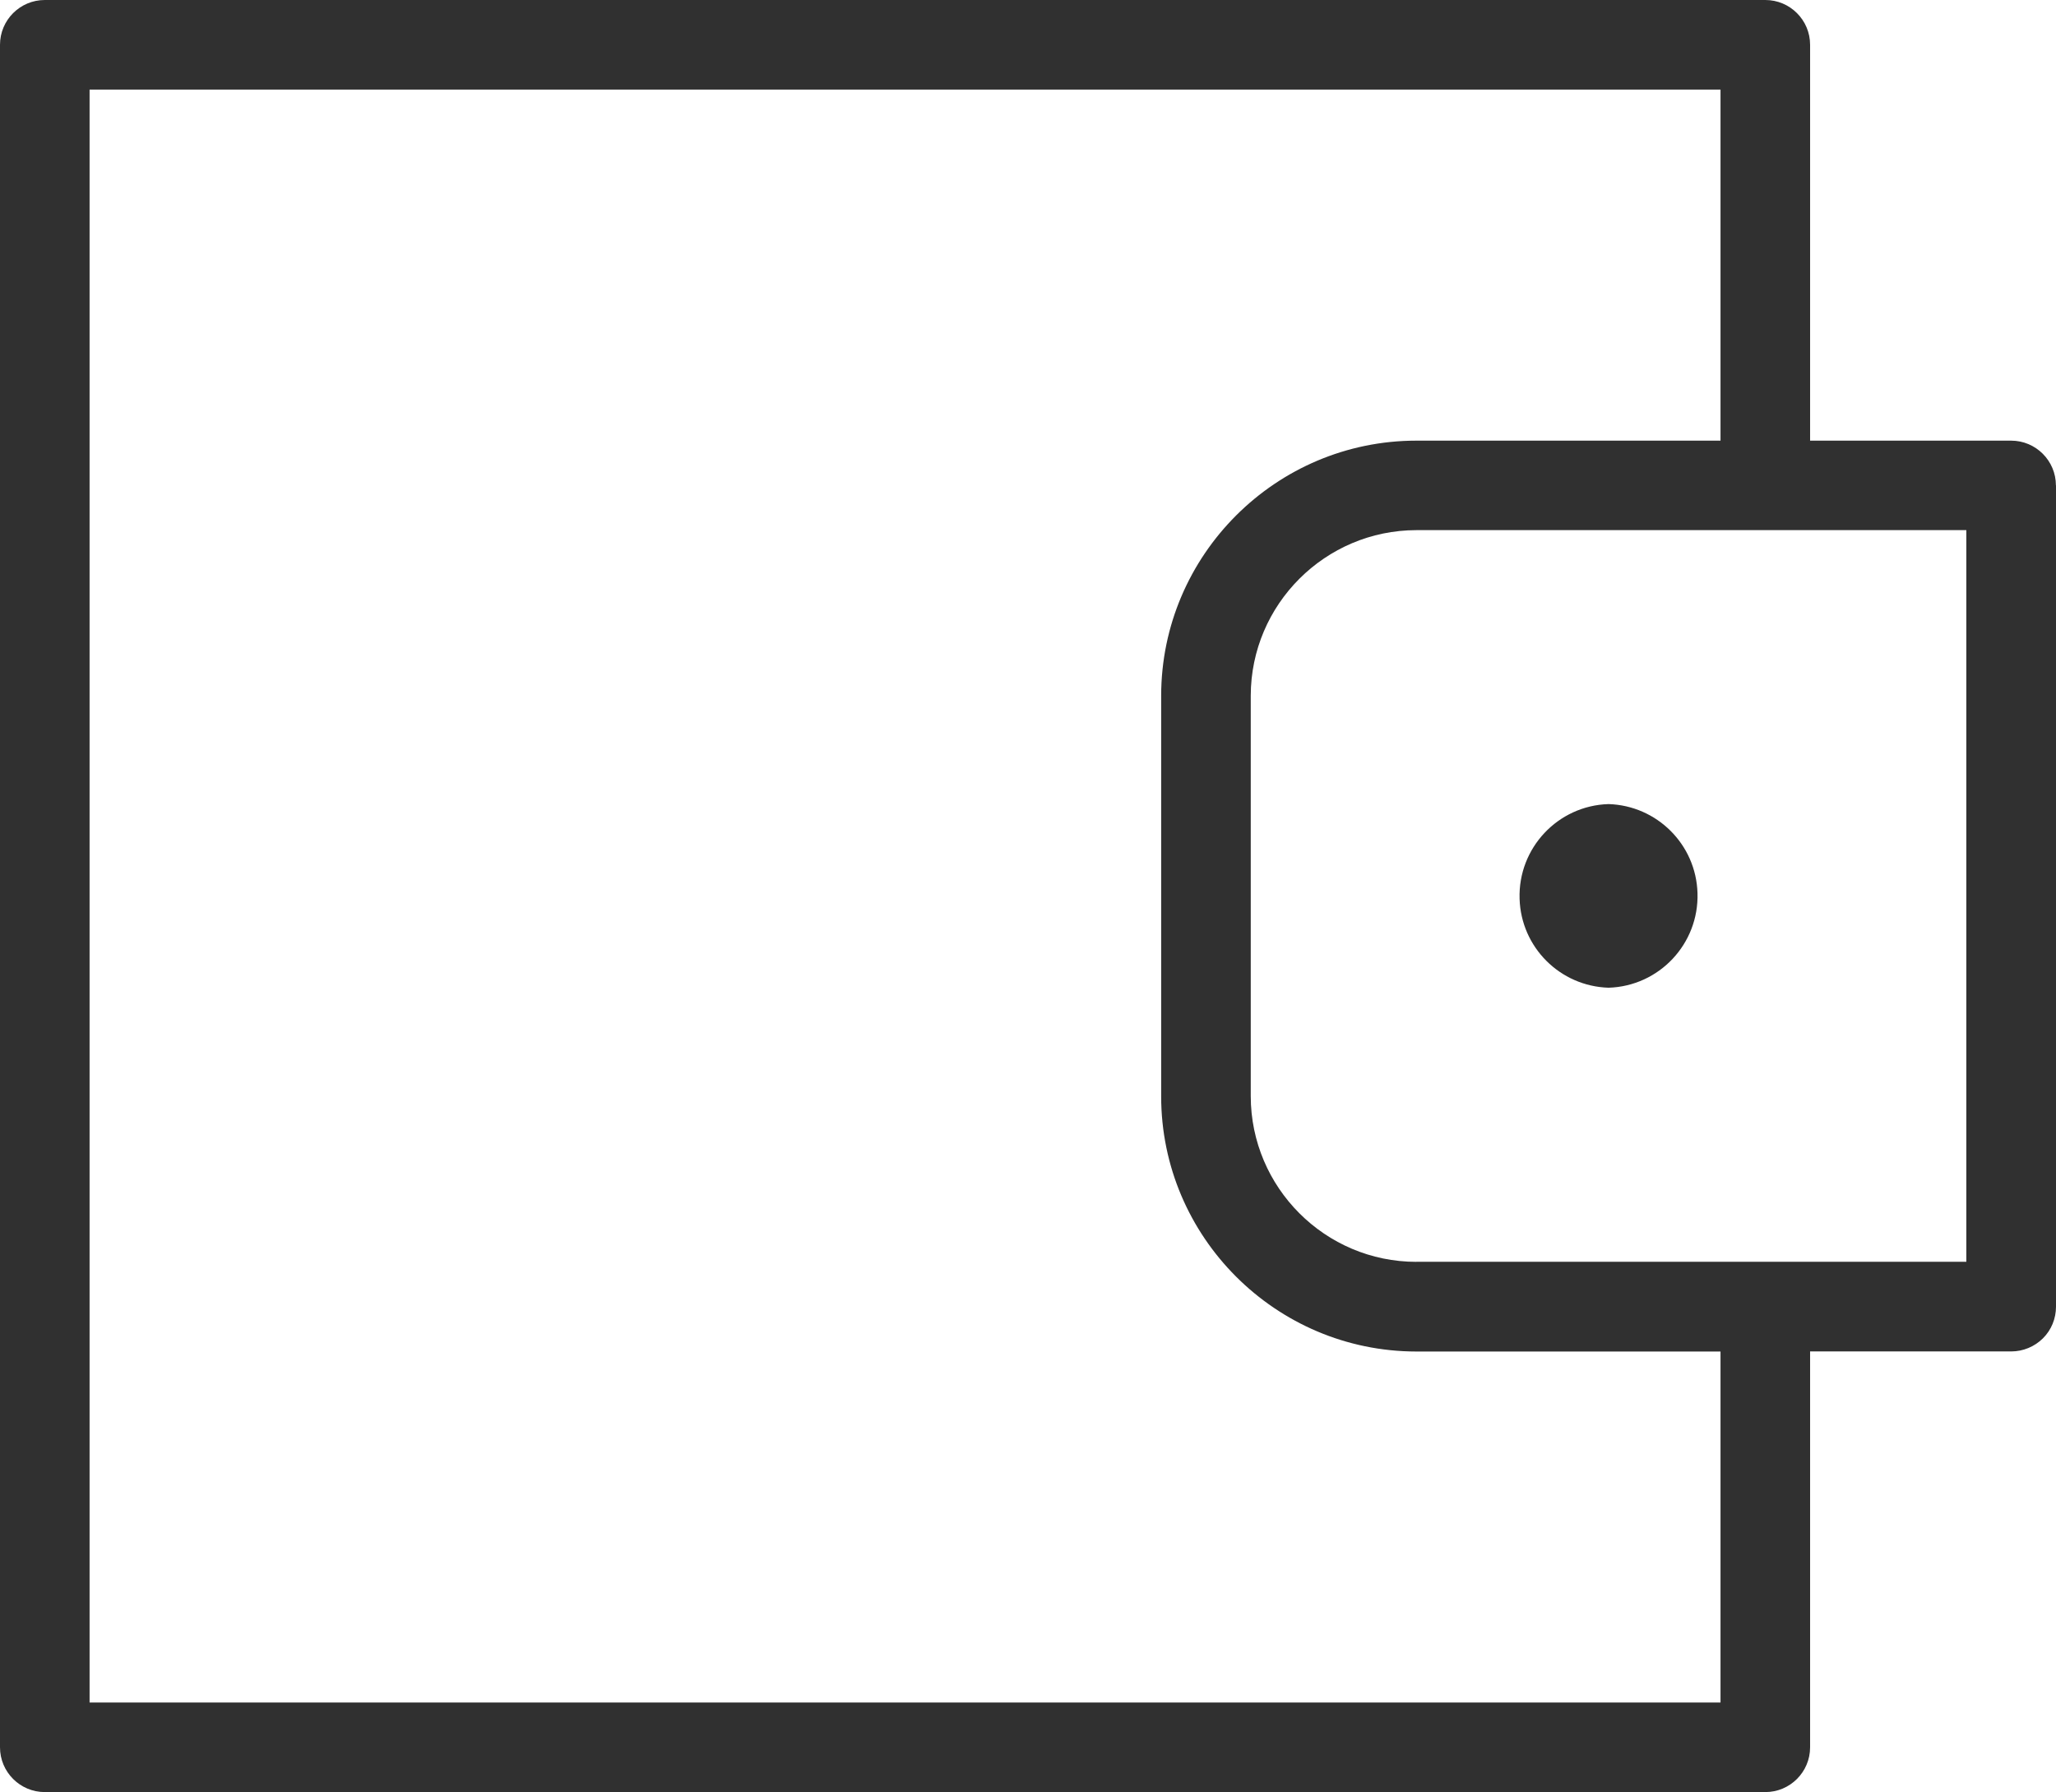 <?xml version="1.0" encoding="UTF-8"?><svg id="Layer_1" xmlns="http://www.w3.org/2000/svg" viewBox="0 0 22.951 20.005"><defs><style>.cls-1{fill:#303030;stroke-width:0px;}</style></defs><path class="cls-1" d="m22.95,5.419c0-.276-.224-.5-.5-.5h-2.244V.5C20.206.224,19.982,0,19.706,0H.5C.224,0,0,.224,0,.5v19.005c0,.276.224.5.5.5h19.206c.276,0,.5-.224.5-.5v-4.419h2.245c.133,0,.26-.053.354-.146s.146-.221.146-.354V5.419Zm-3.744,13.586H1V1h18.206v3.919h-3.395c-1.568,0-2.847,1.277-2.849,2.846v4.473c0,1.569,1.279,2.848,2.849,2.849h3.395v3.919Zm-3.395-4.919c-1.019,0-1.848-.83-1.849-1.849v-4.472c.002-1.018.831-1.846,1.849-1.847h6.139v8.167s-6.139,0-6.139,0Zm3.138-4.117c.018.566-.427,1.04-.993,1.057-.542-.017-.977-.452-.993-.993-.018-.566.427-1.04.993-1.057.542.017.977.452.993.993Z"/></svg>